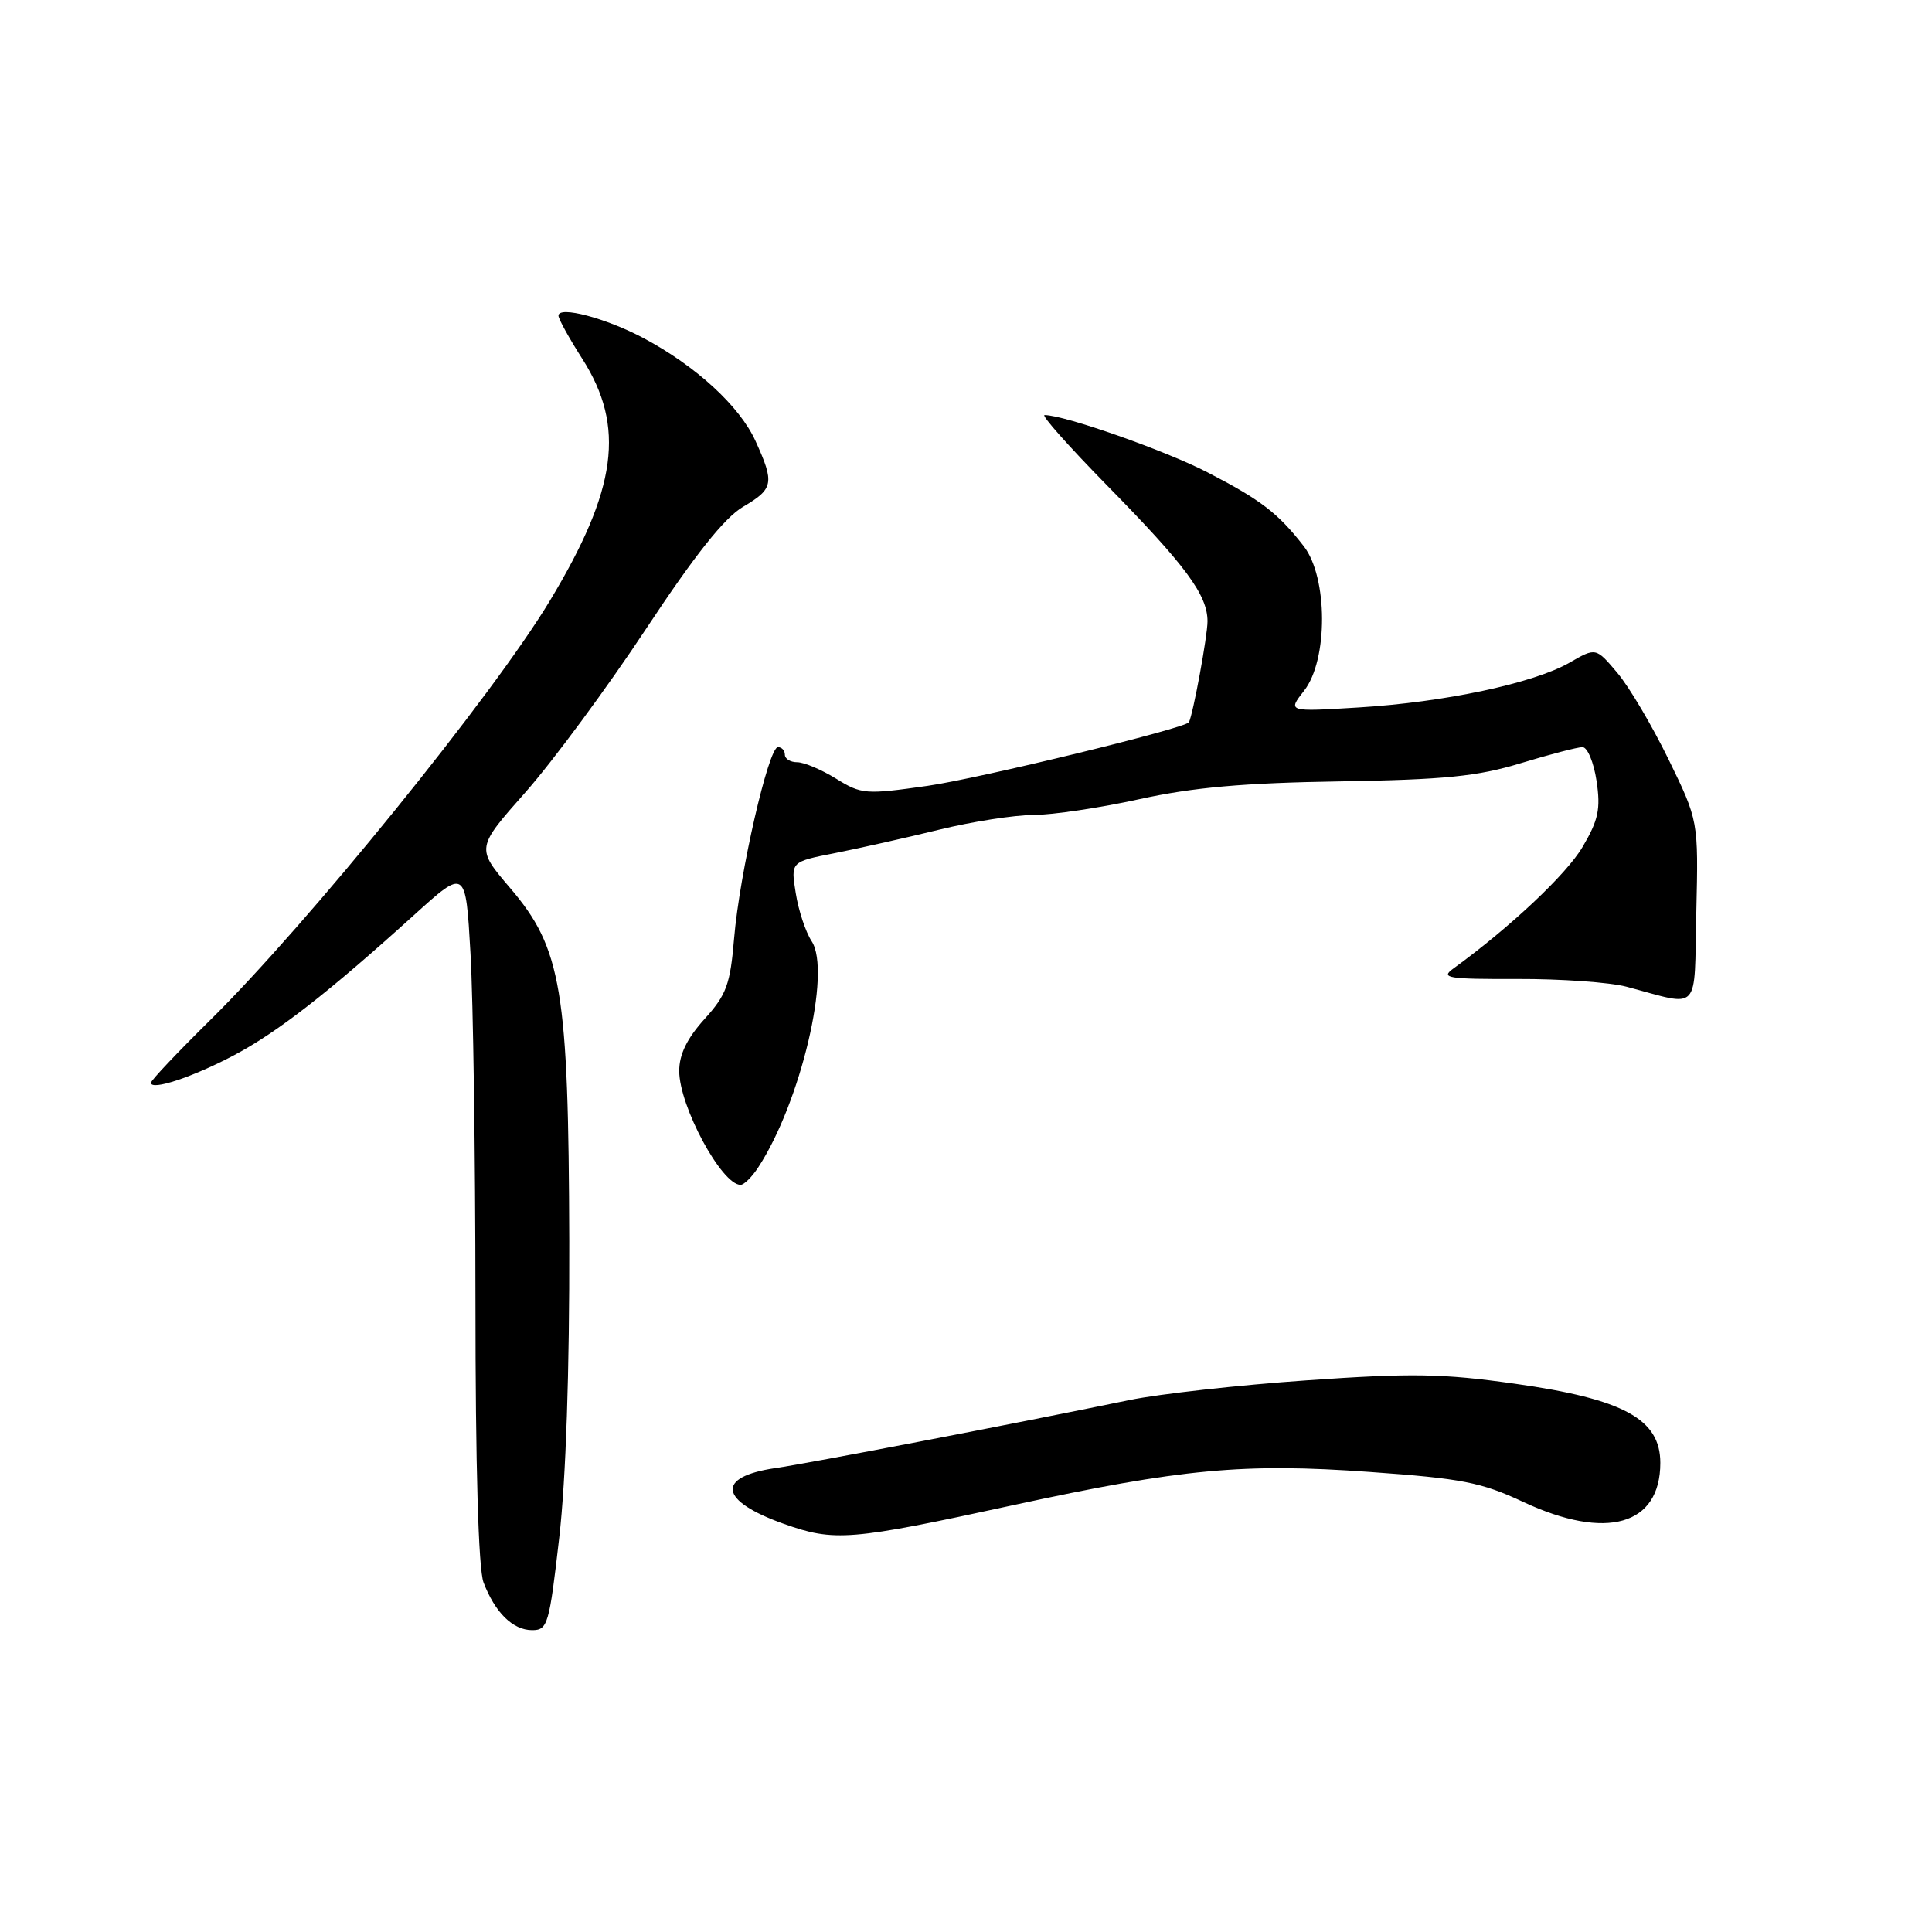 <?xml version="1.0" encoding="UTF-8" standalone="no"?>
<!DOCTYPE svg PUBLIC "-//W3C//DTD SVG 1.1//EN" "http://www.w3.org/Graphics/SVG/1.1/DTD/svg11.dtd" >
<svg xmlns="http://www.w3.org/2000/svg" xmlns:xlink="http://www.w3.org/1999/xlink" version="1.1" viewBox="0 0 256 256">
 <g >
 <path fill="currentColor"
d=" M 74.10 203.75 C 74.99 195.99 75.47 181.61 75.43 164.50 C 75.34 131.12 74.43 125.66 67.58 117.65 C 63.08 112.37 63.08 112.37 69.66 104.94 C 73.27 100.85 80.44 91.14 85.57 83.38 C 92.09 73.51 95.98 68.62 98.45 67.16 C 102.51 64.77 102.65 64.03 100.11 58.44 C 98.01 53.82 92.23 48.51 85.27 44.80 C 80.29 42.15 74.00 40.49 74.00 41.83 C 74.00 42.26 75.42 44.83 77.16 47.55 C 82.89 56.54 81.78 64.81 72.85 79.62 C 65.27 92.20 40.76 122.45 27.82 135.20 C 23.52 139.44 20.00 143.16 20.00 143.47 C 20.00 144.56 25.54 142.72 31.00 139.83 C 36.79 136.76 43.47 131.56 54.83 121.28 C 61.70 115.06 61.70 115.06 62.34 126.28 C 62.70 132.45 62.99 153.11 63.00 172.18 C 63.00 194.38 63.39 207.88 64.07 209.68 C 65.59 213.67 67.96 216.00 70.51 216.00 C 72.57 216.00 72.78 215.27 74.10 203.75 Z  M 134.30 199.43 C 156.50 194.62 164.83 193.84 181.49 195.04 C 193.72 195.91 196.28 196.41 201.85 199.02 C 212.85 204.16 220.00 202.12 220.00 193.84 C 220.00 188.03 215.13 185.38 200.72 183.35 C 191.18 182.00 187.06 181.93 173.19 182.90 C 164.23 183.52 153.65 184.70 149.69 185.51 C 133.95 188.75 107.23 193.88 102.74 194.53 C 94.80 195.70 95.27 198.86 103.84 201.91 C 110.59 204.31 112.57 204.15 134.30 199.43 Z  M 100.47 154.68 C 106.08 146.12 110.19 128.74 107.55 124.72 C 106.75 123.50 105.80 120.63 105.44 118.34 C 104.77 114.19 104.77 114.19 110.64 113.04 C 113.86 112.40 120.07 111.01 124.44 109.94 C 128.81 108.87 134.43 107.99 136.94 107.99 C 139.45 107.98 145.78 107.04 151.00 105.89 C 158.11 104.33 164.78 103.74 177.50 103.54 C 191.46 103.31 195.75 102.88 201.50 101.13 C 205.35 99.96 209.03 99.00 209.69 99.00 C 210.34 99.00 211.18 101.01 211.55 103.47 C 212.11 107.20 211.80 108.66 209.70 112.22 C 207.57 115.85 200.08 122.89 192.56 128.35 C 190.84 129.59 191.83 129.75 201.06 129.72 C 206.80 129.70 213.30 130.16 215.50 130.74 C 225.47 133.38 224.46 134.45 224.77 120.83 C 225.05 108.75 225.05 108.75 221.09 100.62 C 218.91 96.16 215.86 90.99 214.30 89.15 C 211.46 85.79 211.46 85.79 207.98 87.80 C 203.23 90.53 191.42 93.05 180.05 93.74 C 170.61 94.32 170.61 94.32 172.80 91.52 C 175.99 87.47 175.96 76.51 172.76 72.38 C 169.34 67.98 167.07 66.24 160.00 62.59 C 154.39 59.69 141.05 55.00 138.41 55.00 C 137.93 55.00 141.63 59.16 146.62 64.25 C 157.14 74.96 160.00 78.83 160.00 82.33 C 160.00 84.27 158.09 94.63 157.54 95.70 C 157.13 96.49 129.80 103.14 122.91 104.13 C 114.69 105.30 114.15 105.26 110.79 103.18 C 108.85 101.98 106.53 101.00 105.63 101.00 C 104.73 101.00 104.00 100.55 104.00 100.00 C 104.00 99.45 103.59 99.00 103.08 99.00 C 101.83 99.00 97.99 115.77 97.27 124.36 C 96.76 130.46 96.26 131.82 93.34 135.04 C 91.03 137.60 90.00 139.72 90.00 141.91 C 90.00 146.57 95.62 157.00 98.13 157.00 C 98.58 157.00 99.64 155.96 100.47 154.68 Z "/>
</g>
</svg>